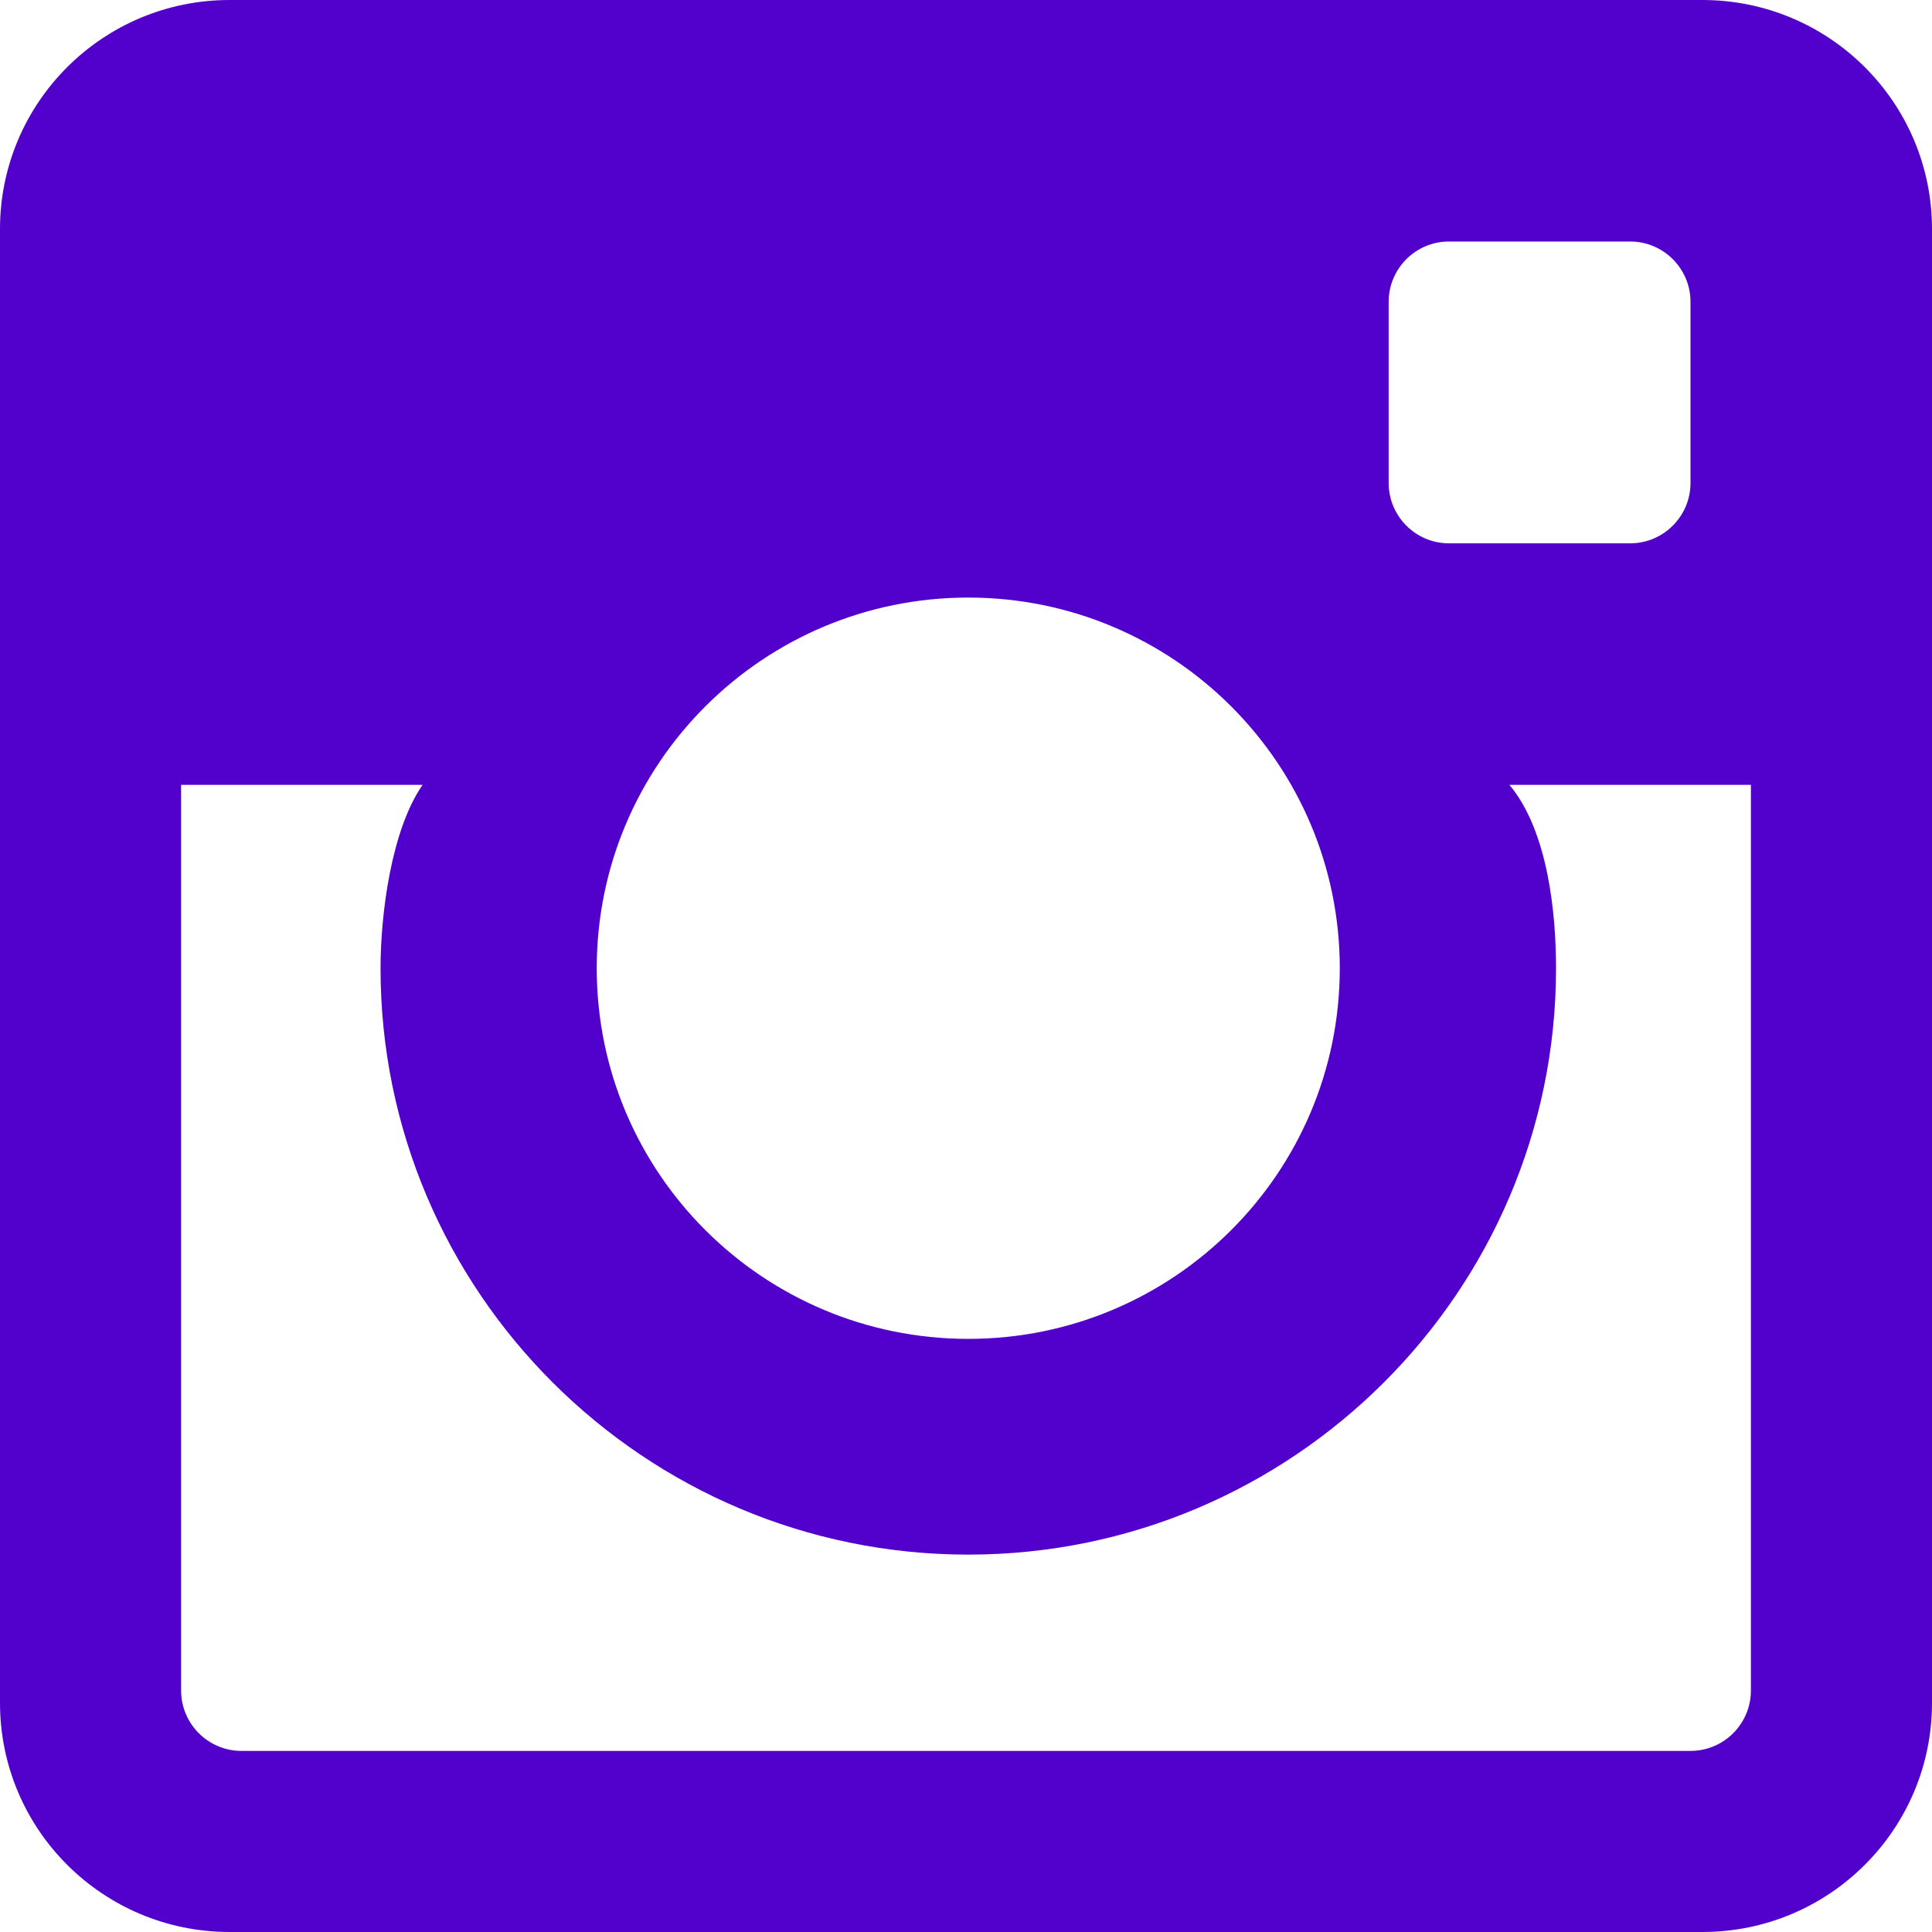 <?xml version="1.0" encoding="UTF-8" standalone="no"?>
<svg width="30px" height="30px" viewBox="0 0 30 30" version="1.1" xmlns="http://www.w3.org/2000/svg" xmlns:xlink="http://www.w3.org/1999/xlink">
    <!-- Generator: sketchtool 39.1 (31720) - http://www.bohemiancoding.com/sketch -->
    <title>4CD0F3B2-5F7F-4C58-AE28-245DD6471349</title>
    <desc>Created with sketchtool.</desc>
    <defs></defs>
    <g id="Screens" stroke="none" stroke-width="1" fill="none" fill-rule="evenodd">
        <g id="Desktop-HD-A" transform="translate(-1354, -2974)" fill="#5200CC">
            <path d="M1380.434,2974 L1357.566,2974 C1355.596,2974 1354,2975.592 1354,2977.558 L1354,3000.442 C1354,3002.407 1355.596,3004 1357.566,3004 L1380.434,3004 C1382.404,3004 1384,3002.407 1384,3000.442 L1384,2977.558 C1384,2975.592 1382.404,2974 1380.434,2974 L1380.434,2974 Z M1375.563,2978.687 C1375.563,2978.17 1375.983,2977.75 1376.5,2977.75 L1379.312,2977.75 C1379.83,2977.75 1380.25,2978.17 1380.25,2978.687 L1380.25,2981.499 C1380.25,2982.017 1379.83,2982.437 1379.312,2982.437 L1376.5,2982.437 C1375.983,2982.437 1375.563,2982.017 1375.563,2981.499 L1375.563,2978.687 L1375.563,2978.687 Z M1369.035,2983.279 C1372.221,2983.279 1374.804,2985.857 1374.804,2989.035 C1374.804,2992.214 1372.221,2994.79 1369.035,2994.79 C1365.849,2994.79 1363.266,2992.214 1363.266,2989.035 C1363.266,2985.857 1365.849,2983.279 1369.035,2983.279 L1369.035,2983.279 Z M1381.188,3000.25 C1381.188,3000.767 1380.768,3001.188 1380.25,3001.188 L1357.75,3001.188 C1357.232,3001.188 1356.812,3000.767 1356.812,3000.25 L1356.812,2986.187 L1360.562,2986.187 C1360.074,2986.89 1359.909,2988.202 1359.909,2989.035 C1359.909,2994.055 1364.003,2998.14 1369.035,2998.14 C1374.067,2998.14 1378.162,2994.055 1378.162,2989.035 C1378.162,2988.202 1378.043,2986.91 1377.438,2986.187 L1381.188,2986.187 L1381.188,3000.25 L1381.188,3000.25 Z" id="Instagram"></path>
        </g>
    </g>
</svg>